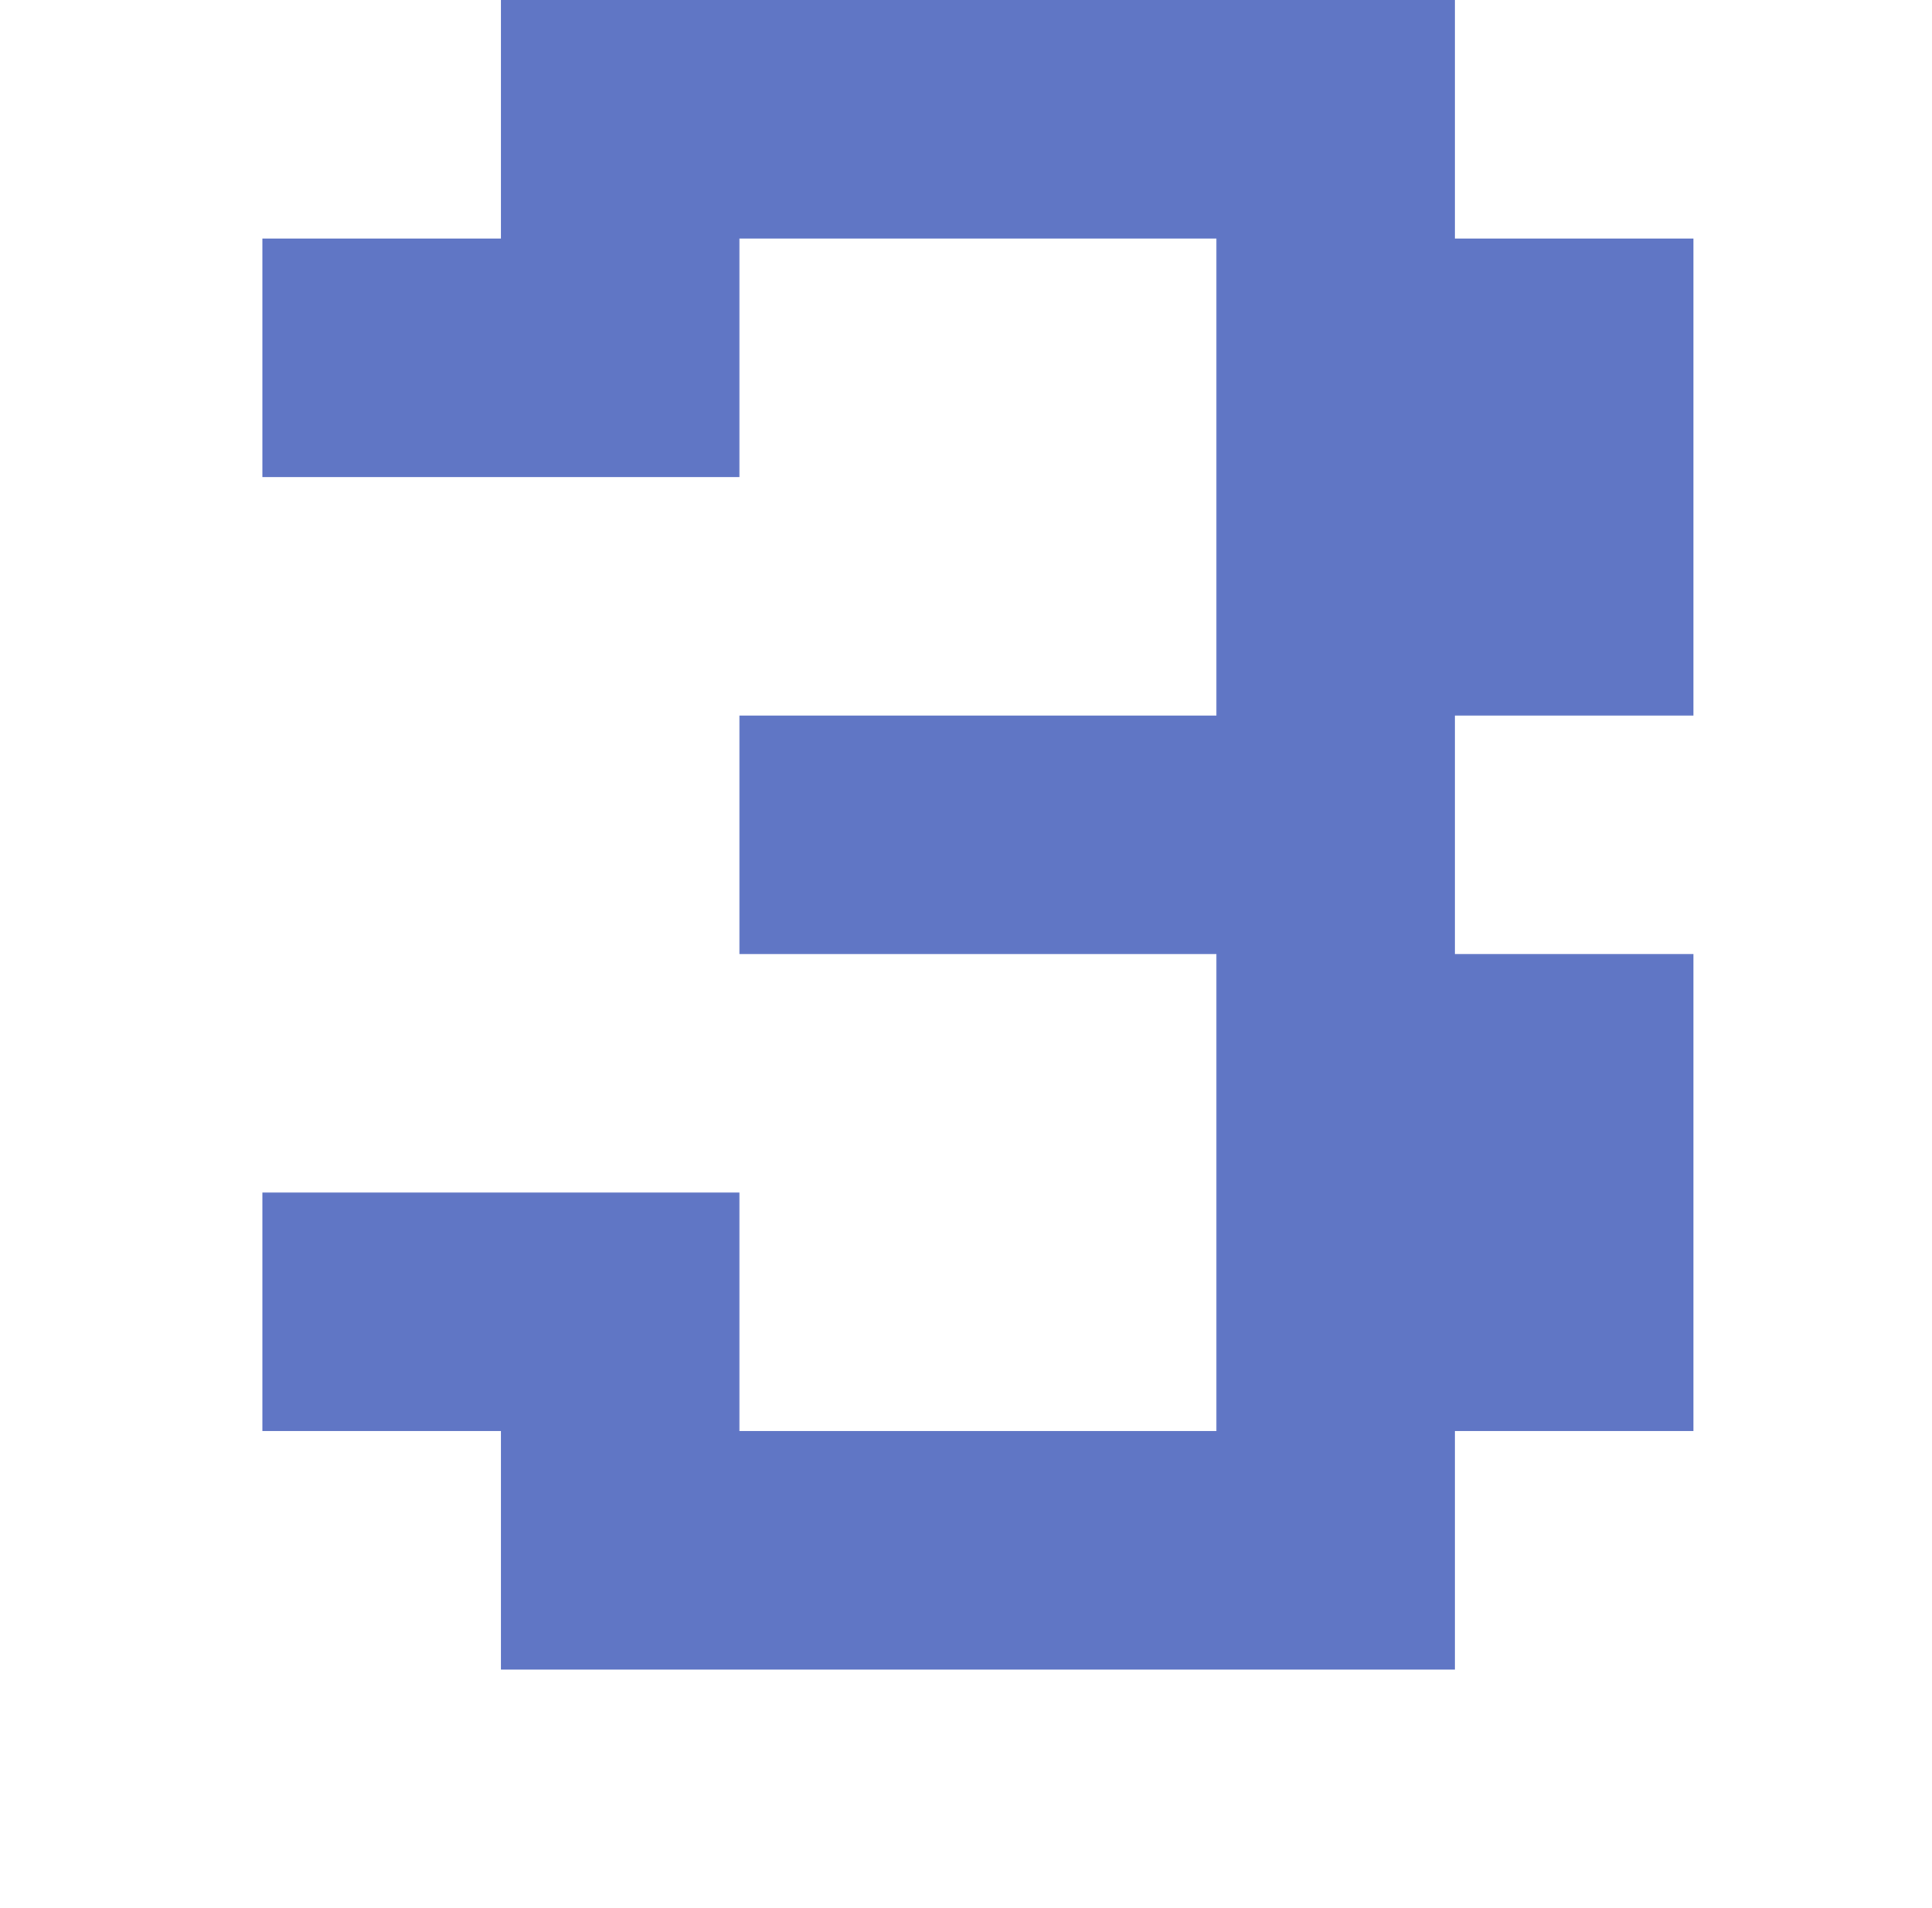 <?xml version="1.0" standalone="no"?>
<!DOCTYPE svg PUBLIC "-//W3C//DTD SVG 1.1//EN" "http://www.w3.org/Graphics/SVG/1.1/DTD/svg11.dtd" >
<svg xmlns="http://www.w3.org/2000/svg" xmlns:xlink="http://www.w3.org/1999/xlink" version="1.1" viewBox="-10 0 810 800" style="background-color:#20398d">
   <path fill="#6076c5"
d="M500 600v-200h-200v-100h200v-200h-200v100h-200v-100h100v-100h400v100h100v200h-100v100h100v200h-100v100h-400v-100h-100v-100h200v100h200z" />
</svg>
